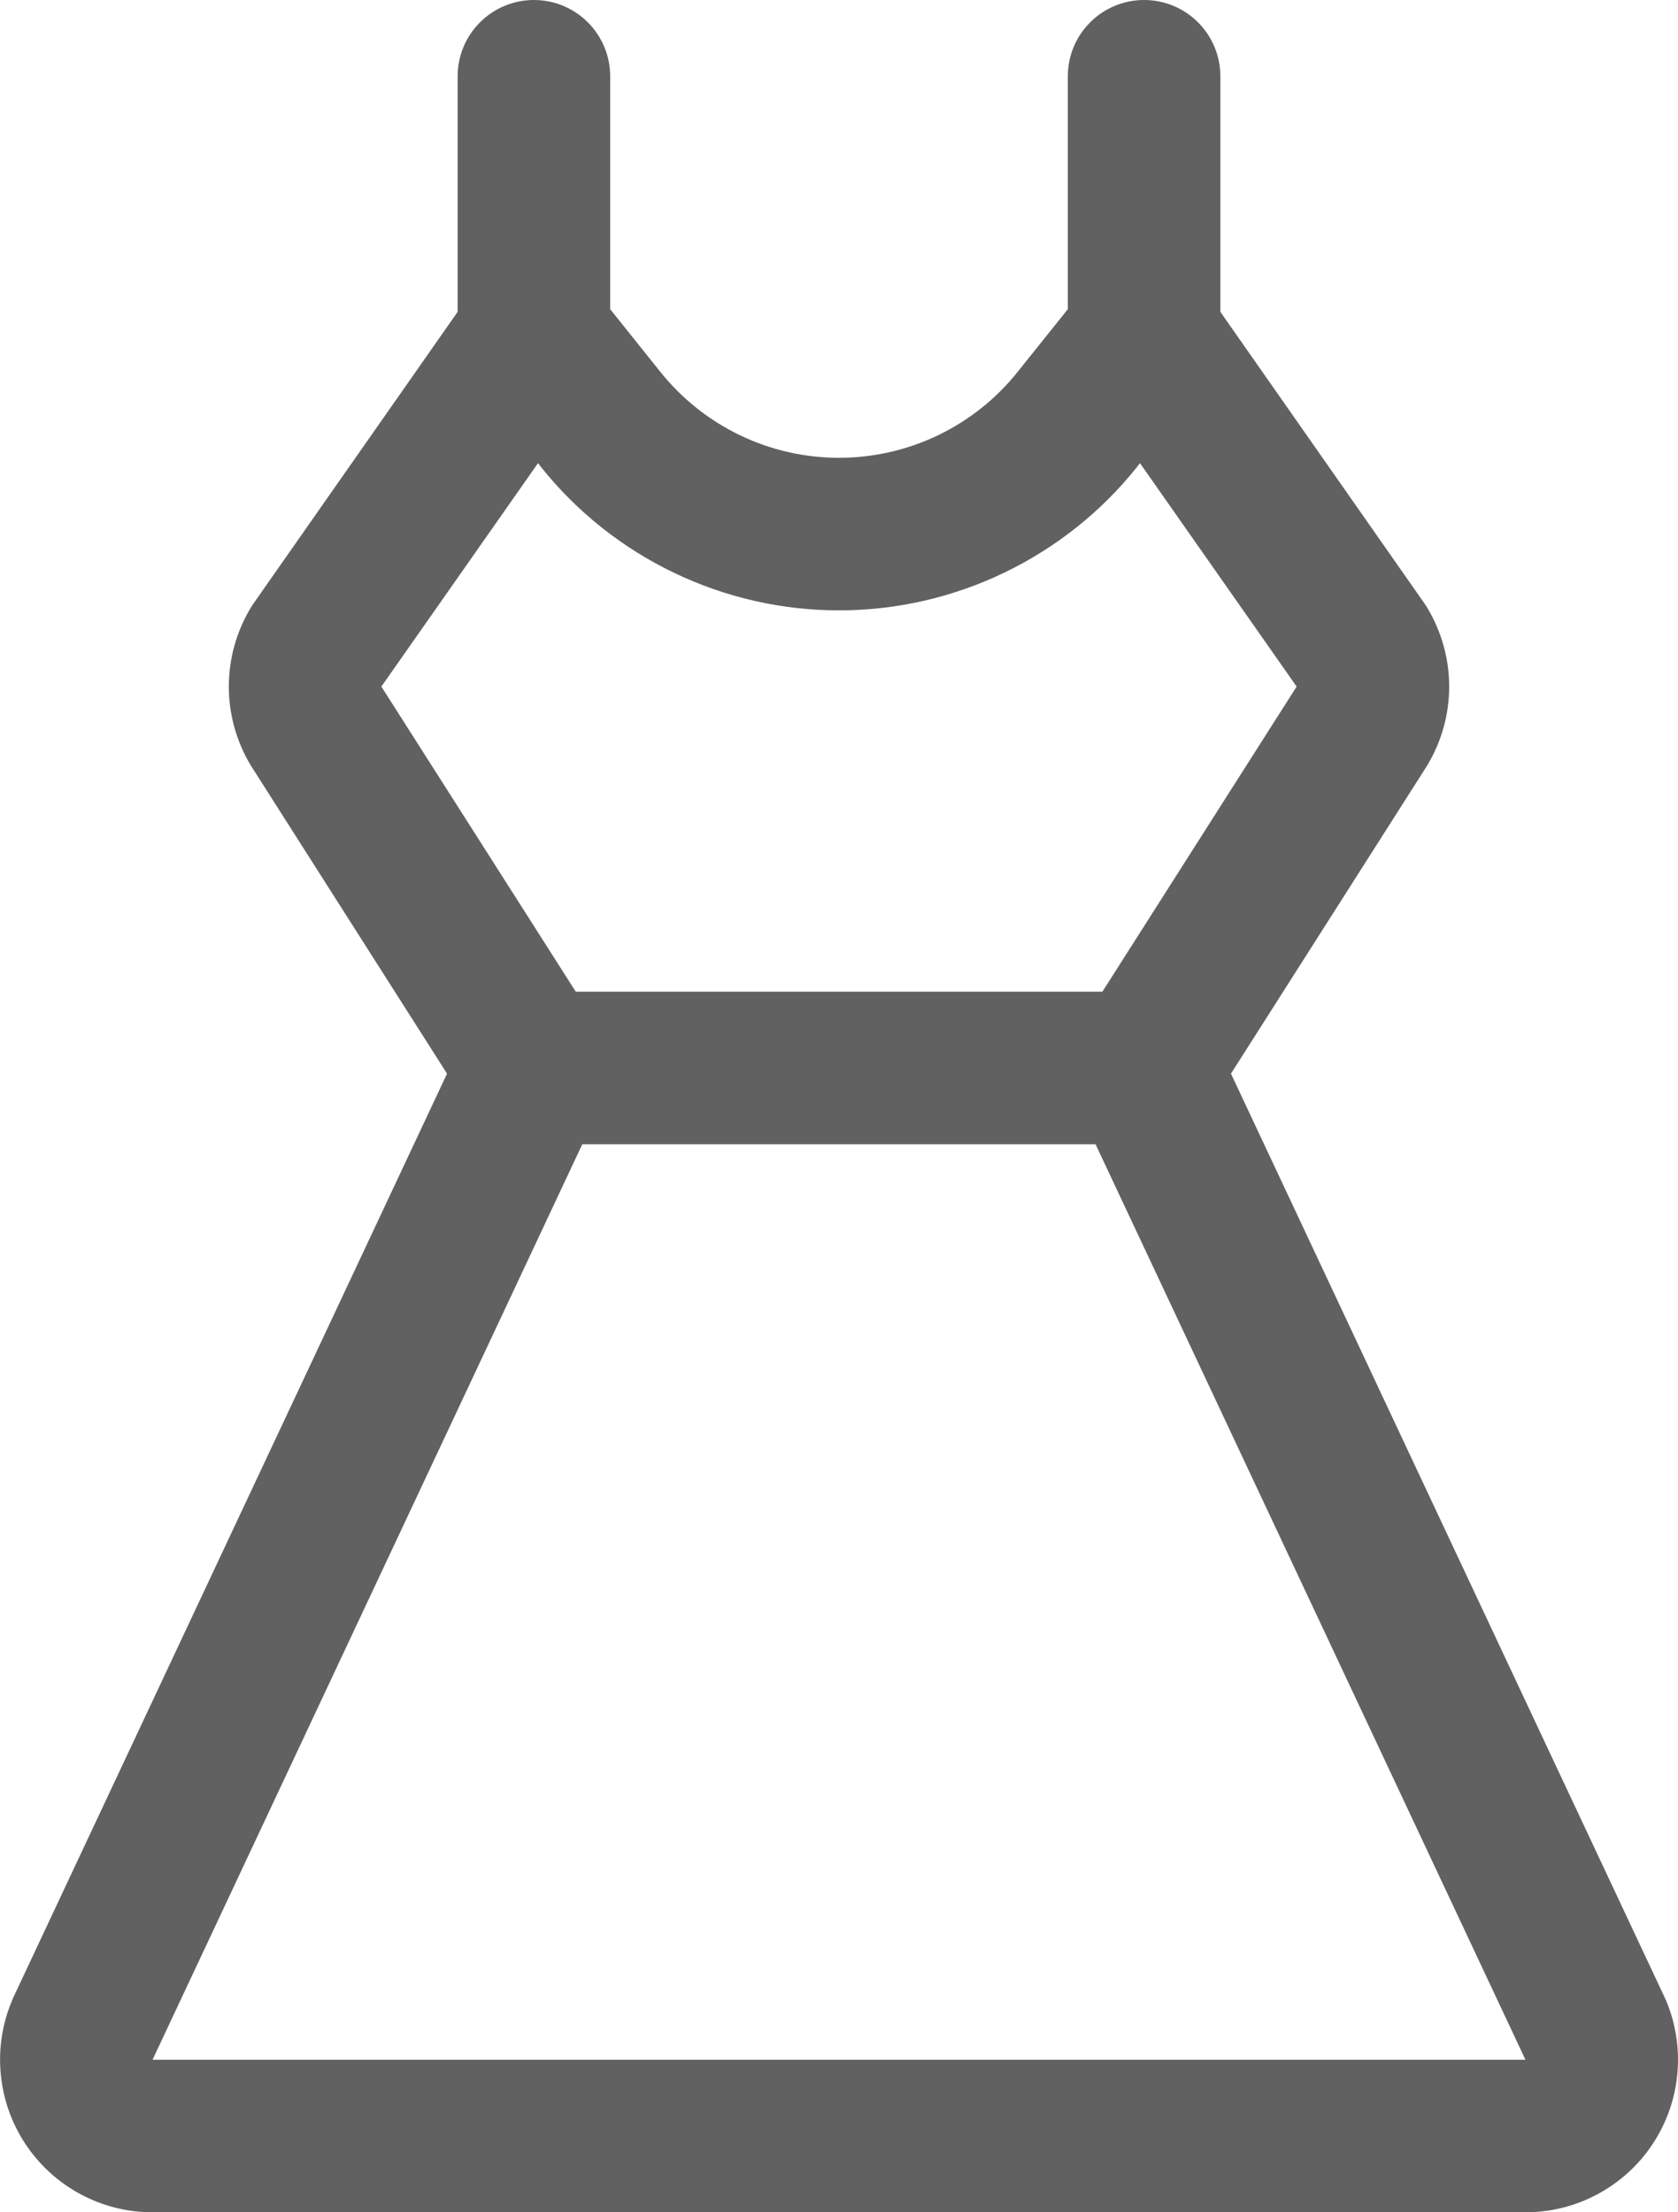 <svg width="22" height="29" viewBox="0 0 22 29" fill="none" xmlns="http://www.w3.org/2000/svg">
<path d="M21.837 26.212C21.834 26.202 21.829 26.191 21.824 26.181L16.139 14.074L18.701 10.051C18.706 10.044 18.711 10.037 18.715 10.029C18.901 9.718 19 9.362 19 9C19 8.638 18.901 8.282 18.715 7.971C18.704 7.951 18.69 7.931 18.677 7.912L16 4.088V1C16 0.735 15.895 0.48 15.707 0.293C15.52 0.105 15.265 0 15 0C14.735 0 14.48 0.105 14.293 0.293C14.105 0.48 14 0.735 14 1V4.053L13.342 4.875C13.062 5.226 12.705 5.51 12.3 5.705C11.894 5.9 11.45 6.001 11 6.001C10.55 6.001 10.106 5.9 9.701 5.705C9.295 5.51 8.939 5.226 8.658 4.875L8 4.053V1C8 0.735 7.895 0.48 7.707 0.293C7.52 0.105 7.265 0 7 0C6.735 0 6.48 0.105 6.293 0.293C6.105 0.48 6 0.735 6 1V4.088L3.323 7.912C3.31 7.931 3.296 7.951 3.285 7.971C3.099 8.282 3 8.638 3 9C3 9.362 3.099 9.718 3.285 10.029C3.289 10.037 3.294 10.044 3.299 10.051L5.861 14.074L0.176 26.181C0.171 26.191 0.166 26.202 0.163 26.212C0.032 26.517 -0.021 26.848 0.009 27.178C0.038 27.507 0.149 27.825 0.331 28.101C0.513 28.377 0.761 28.604 1.052 28.761C1.344 28.918 1.669 29 2 29H20C20.331 29 20.657 28.918 20.948 28.761C21.24 28.604 21.488 28.378 21.67 28.101C21.852 27.825 21.963 27.508 21.992 27.178C22.022 26.849 21.969 26.517 21.839 26.212H21.837ZM5 9L7.054 6.071L7.095 6.124C7.563 6.71 8.158 7.182 8.834 7.507C9.51 7.832 10.25 8.001 11 8.001C11.75 8.001 12.491 7.832 13.166 7.507C13.842 7.182 14.437 6.71 14.905 6.124L14.946 6.071L17 9L14.453 13H7.549L5 9ZM2 27L7.634 15H14.364L20 27H2Z" fill="#616161"/>
</svg>
